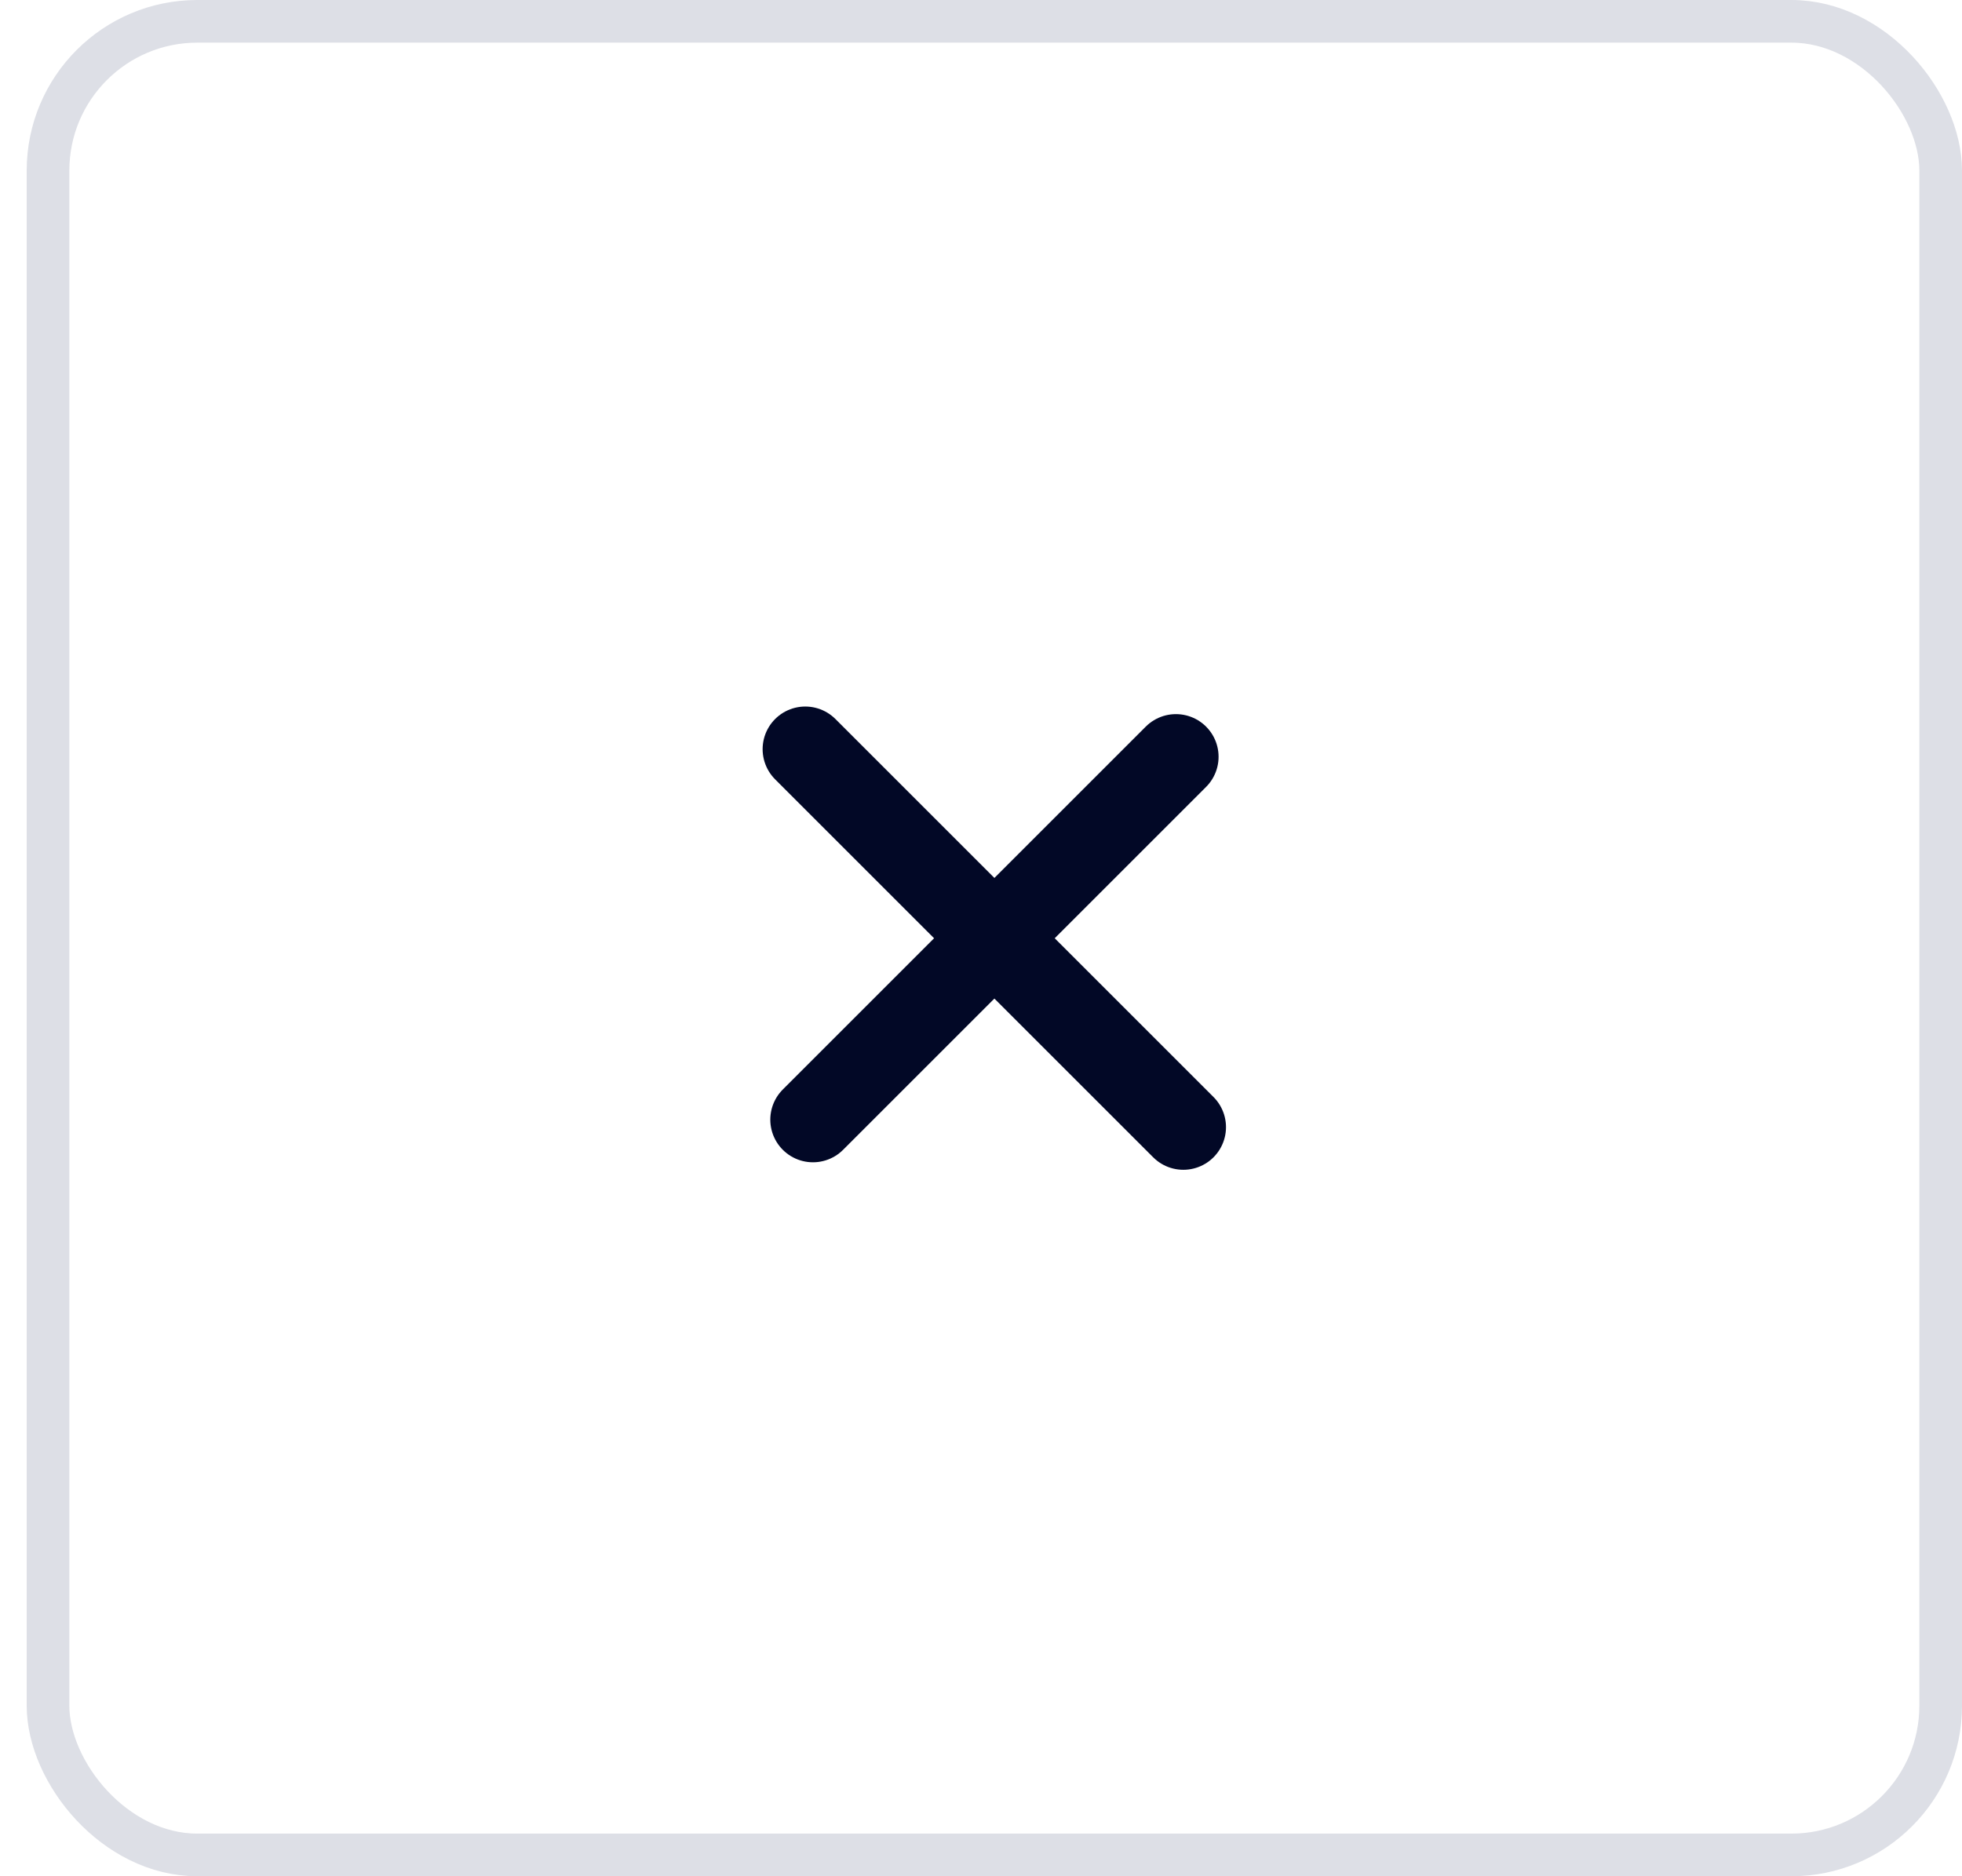 <svg width="46" height="44" viewBox="0 0 46 44" fill="none" xmlns="http://www.w3.org/2000/svg">
<rect x="1.126" y="0.5" width="44.374" height="43" rx="3.5" stroke="#DDDFE6"/>
<path d="M27.744 26.433L18.88 17.569" stroke="#020826" stroke-width="2" stroke-linecap="round" stroke-linejoin="round"/>
<path d="M19.06 26.257L27.57 17.747" stroke="#020826" stroke-width="2" stroke-linecap="round" stroke-linejoin="round"/>
</svg>
